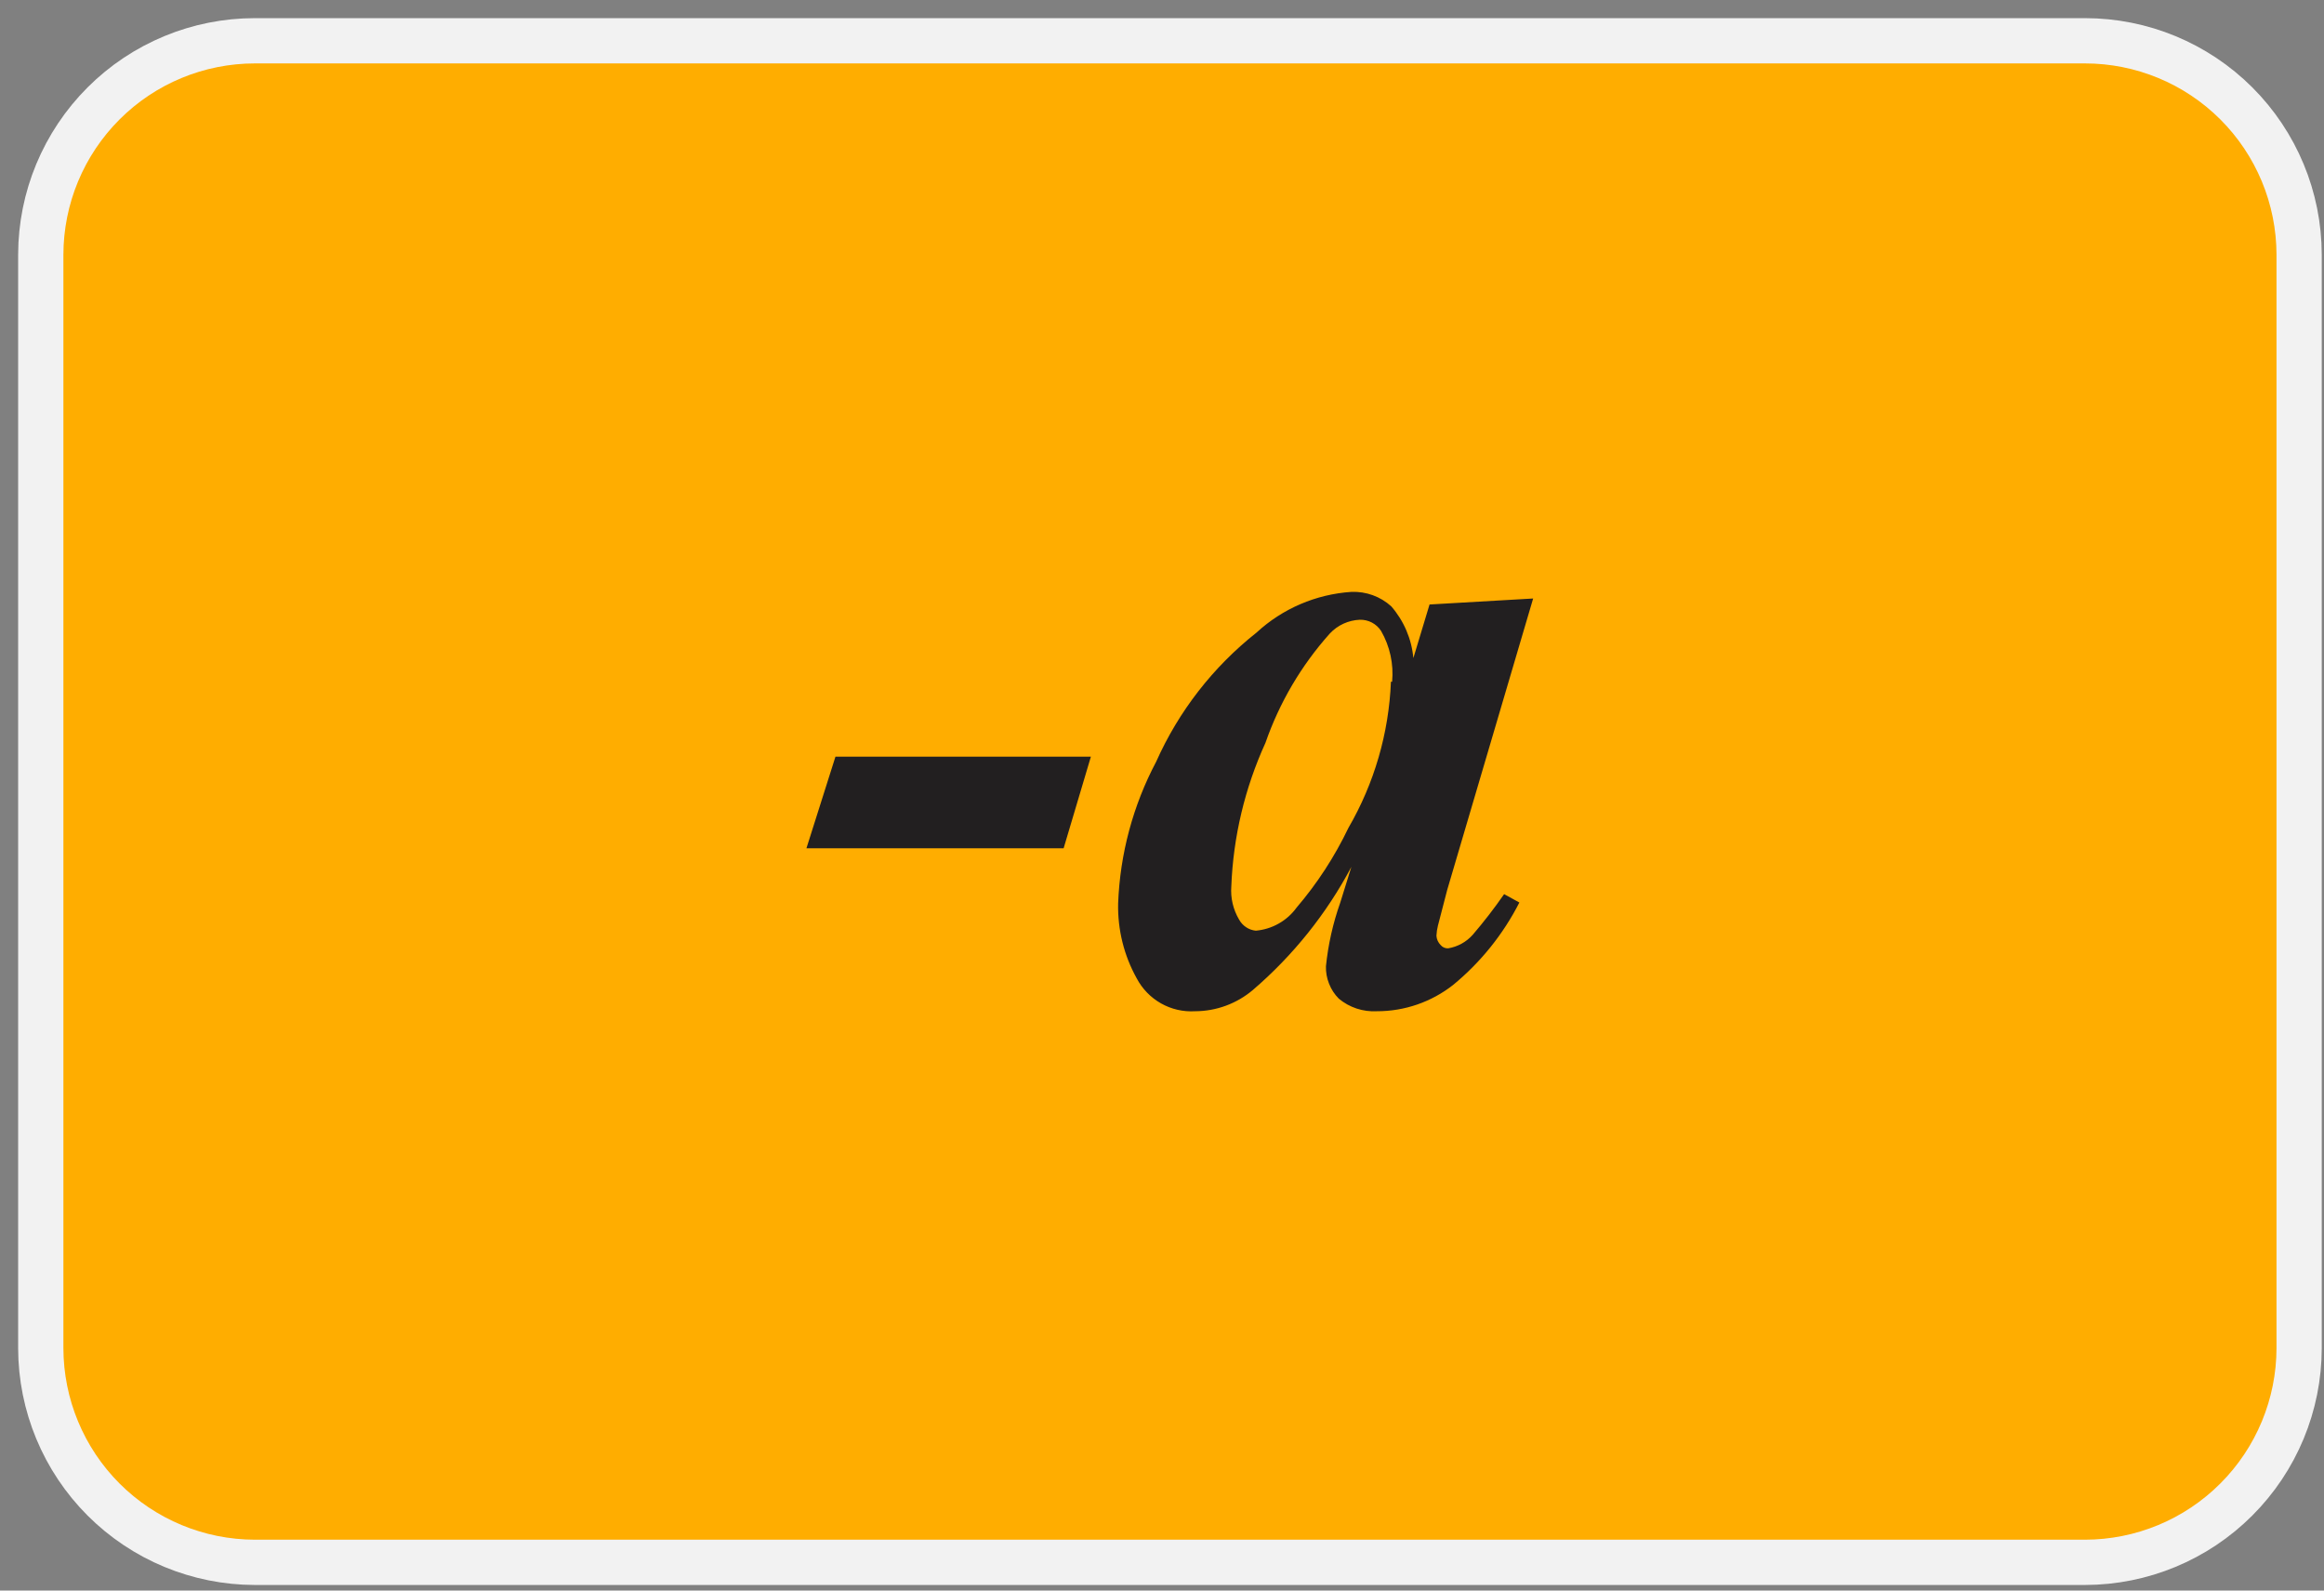 <svg width="57" height="39" viewBox="0 0 57 39" fill="none" xmlns="http://www.w3.org/2000/svg">
<rect x="0" y="0" width="57" height="39" fill="#808080" stroke="none"/>
<path fill-rule="evenodd" clip-rule="evenodd" d="M6.251 1H51.139C52.53 1 53.864 1.552 54.849 2.535C55.834 3.519 56.388 4.852 56.39 6.244V33.057C56.388 34.449 55.834 35.784 54.849 36.768C53.865 37.753 52.531 38.306 51.139 38.308H6.251C4.859 38.306 3.525 37.753 2.54 36.768C1.556 35.784 1.002 34.449 1 33.057V6.244C1.002 4.852 1.556 3.519 2.541 2.535C3.525 1.552 4.86 1 6.251 1Z" fill="#FFAD00" stroke="#F2F2F2" stroke-width="1.11" stroke-miterlimit="10"/>
<path d="M20.491 18.553H26.756L26.087 20.8H19.779L20.491 18.553ZM37.603 14.675L35.495 21.821L35.268 22.695C35.247 22.776 35.235 22.86 35.231 22.944C35.236 23.03 35.273 23.111 35.334 23.172C35.356 23.199 35.384 23.22 35.416 23.234C35.448 23.248 35.483 23.254 35.517 23.253C35.75 23.215 35.963 23.098 36.12 22.922C36.394 22.603 36.651 22.27 36.891 21.924L37.265 22.129C36.869 22.907 36.316 23.594 35.642 24.149C35.108 24.569 34.449 24.797 33.77 24.795C33.431 24.814 33.097 24.704 32.837 24.487C32.733 24.383 32.652 24.259 32.598 24.122C32.543 23.986 32.517 23.84 32.521 23.694C32.575 23.16 32.694 22.634 32.873 22.129L33.145 21.255C32.536 22.404 31.716 23.427 30.729 24.274C30.333 24.609 29.831 24.794 29.311 24.795C29.02 24.813 28.73 24.746 28.476 24.603C28.222 24.459 28.015 24.246 27.879 23.987C27.567 23.427 27.41 22.793 27.424 22.151C27.47 20.938 27.789 19.75 28.357 18.677C28.909 17.439 29.753 16.353 30.817 15.512C31.456 14.922 32.278 14.57 33.145 14.513C33.504 14.498 33.855 14.625 34.122 14.866C34.432 15.222 34.622 15.666 34.665 16.136L35.062 14.822L37.603 14.675ZM34.144 16.716C34.185 16.282 34.09 15.846 33.872 15.468C33.816 15.382 33.738 15.312 33.647 15.264C33.556 15.217 33.454 15.193 33.351 15.196C33.071 15.208 32.807 15.329 32.616 15.534C31.918 16.314 31.381 17.225 31.037 18.215C30.532 19.322 30.247 20.517 30.2 21.733C30.178 22.017 30.245 22.302 30.391 22.548C30.432 22.623 30.491 22.688 30.563 22.735C30.634 22.783 30.717 22.812 30.802 22.82C31 22.802 31.191 22.743 31.363 22.645C31.536 22.548 31.685 22.414 31.801 22.254C32.308 21.661 32.735 21.004 33.072 20.3C33.706 19.209 34.064 17.978 34.115 16.716H34.144Z" fill="#221F20"/>
</svg>
